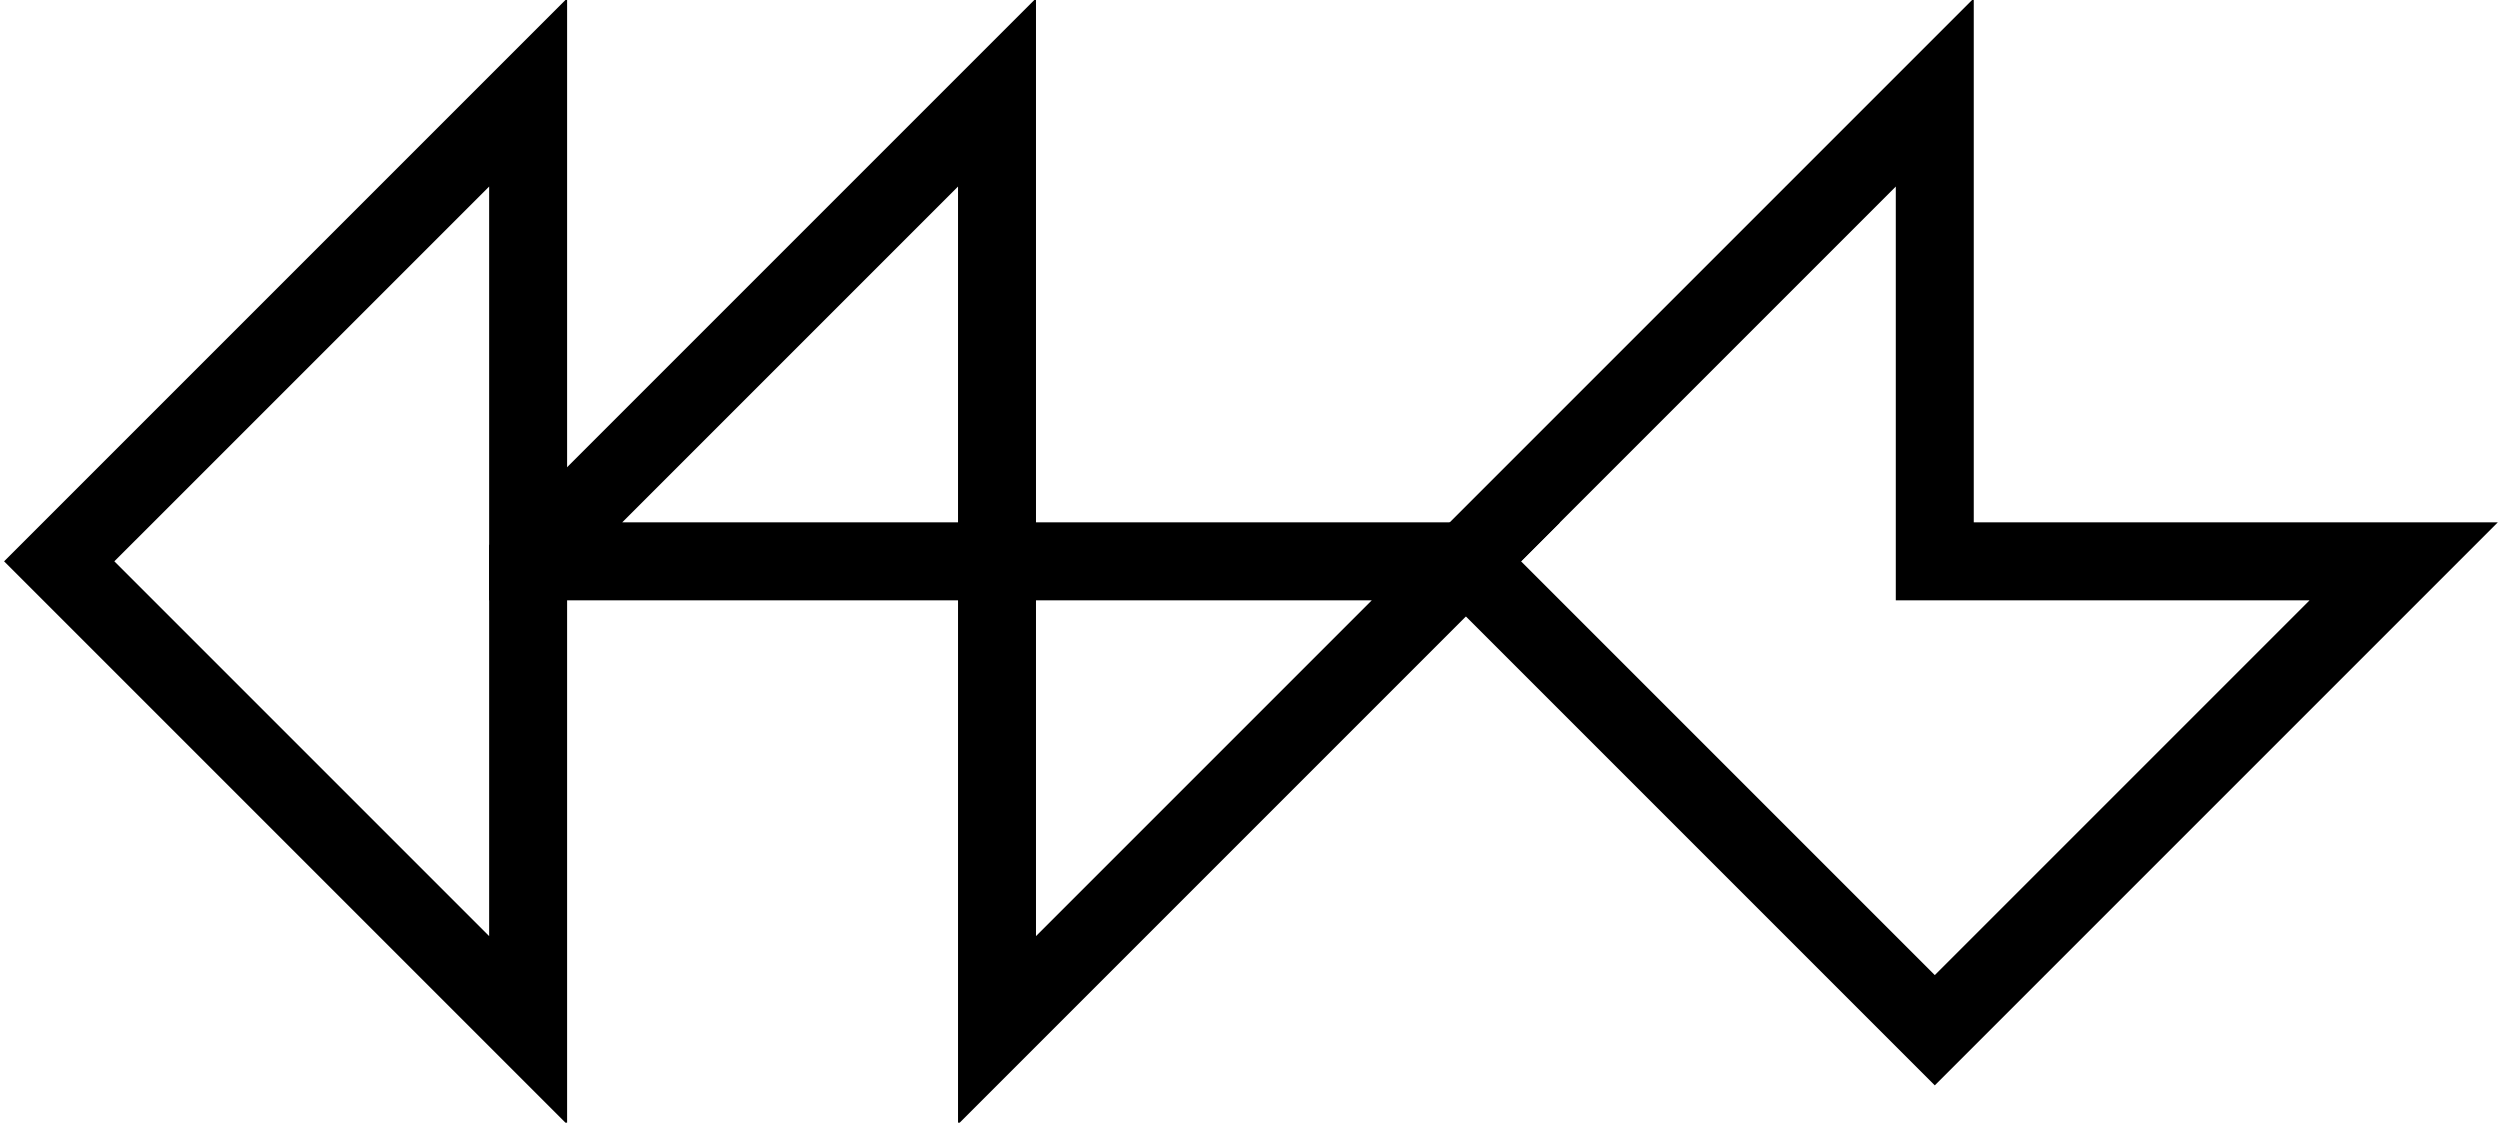 <?xml version="1.0" encoding="utf-8"?>
<!-- Generator: Adobe Illustrator 16.0.1, SVG Export Plug-In . SVG Version: 6.00 Build 0)  -->
<!DOCTYPE svg PUBLIC "-//W3C//DTD SVG 1.1//EN" "http://www.w3.org/Graphics/SVG/1.1/DTD/svg11.dtd">
<svg version="1.1" id="Layer_1" xmlns="http://www.w3.org/2000/svg" xmlns:xlink="http://www.w3.org/1999/xlink" x="0px" y="0px"
	 width="481px" height="216px" viewBox="17 -9.951 481 216" enable-background="new 17 -9.951 481 216" xml:space="preserve">
<g display="none">
	<polygon display="inline" points="208.824,98.048 118.611,98.048 208.824,7.832 	"/>
	<polygon display="inline" points="208.824,98.048 208.824,188.266 299.039,98.048 	"/>
	<polygon display="inline" points="299.039,98.048 389.252,7.832 389.252,98.048 479.471,98.048 389.252,188.266 	"/>
	<polygon display="inline" points="118.611,7.832 118.611,188.266 28.393,98.048 	"/>
</g>
<g>
	<g>
		<path d="M216.324,105.548H111.111V94.942L216.324-10.275V105.548z M136.717,90.548h64.607V25.939L136.717,90.548z"/>
	</g>
	<g>
		<path d="M201.324,206.373V90.548h115.822L201.324,206.373z M216.324,105.548v64.61l64.609-64.61H216.324z"/>
	</g>
	<g>
		<path d="M389.252,198.872L288.433,98.048L396.752-10.275V90.548h100.825L389.252,198.872z M309.646,98.048l79.606,79.611
			l72.112-72.111h-79.612V25.939L309.646,98.048z"/>
	</g>
	<g>
		<path d="M126.111,206.372L17.786,98.048L126.111-10.274V206.372z M39,98.048l72.111,72.111V25.939L39,98.048z"/>
	</g>
</g>
</svg>
